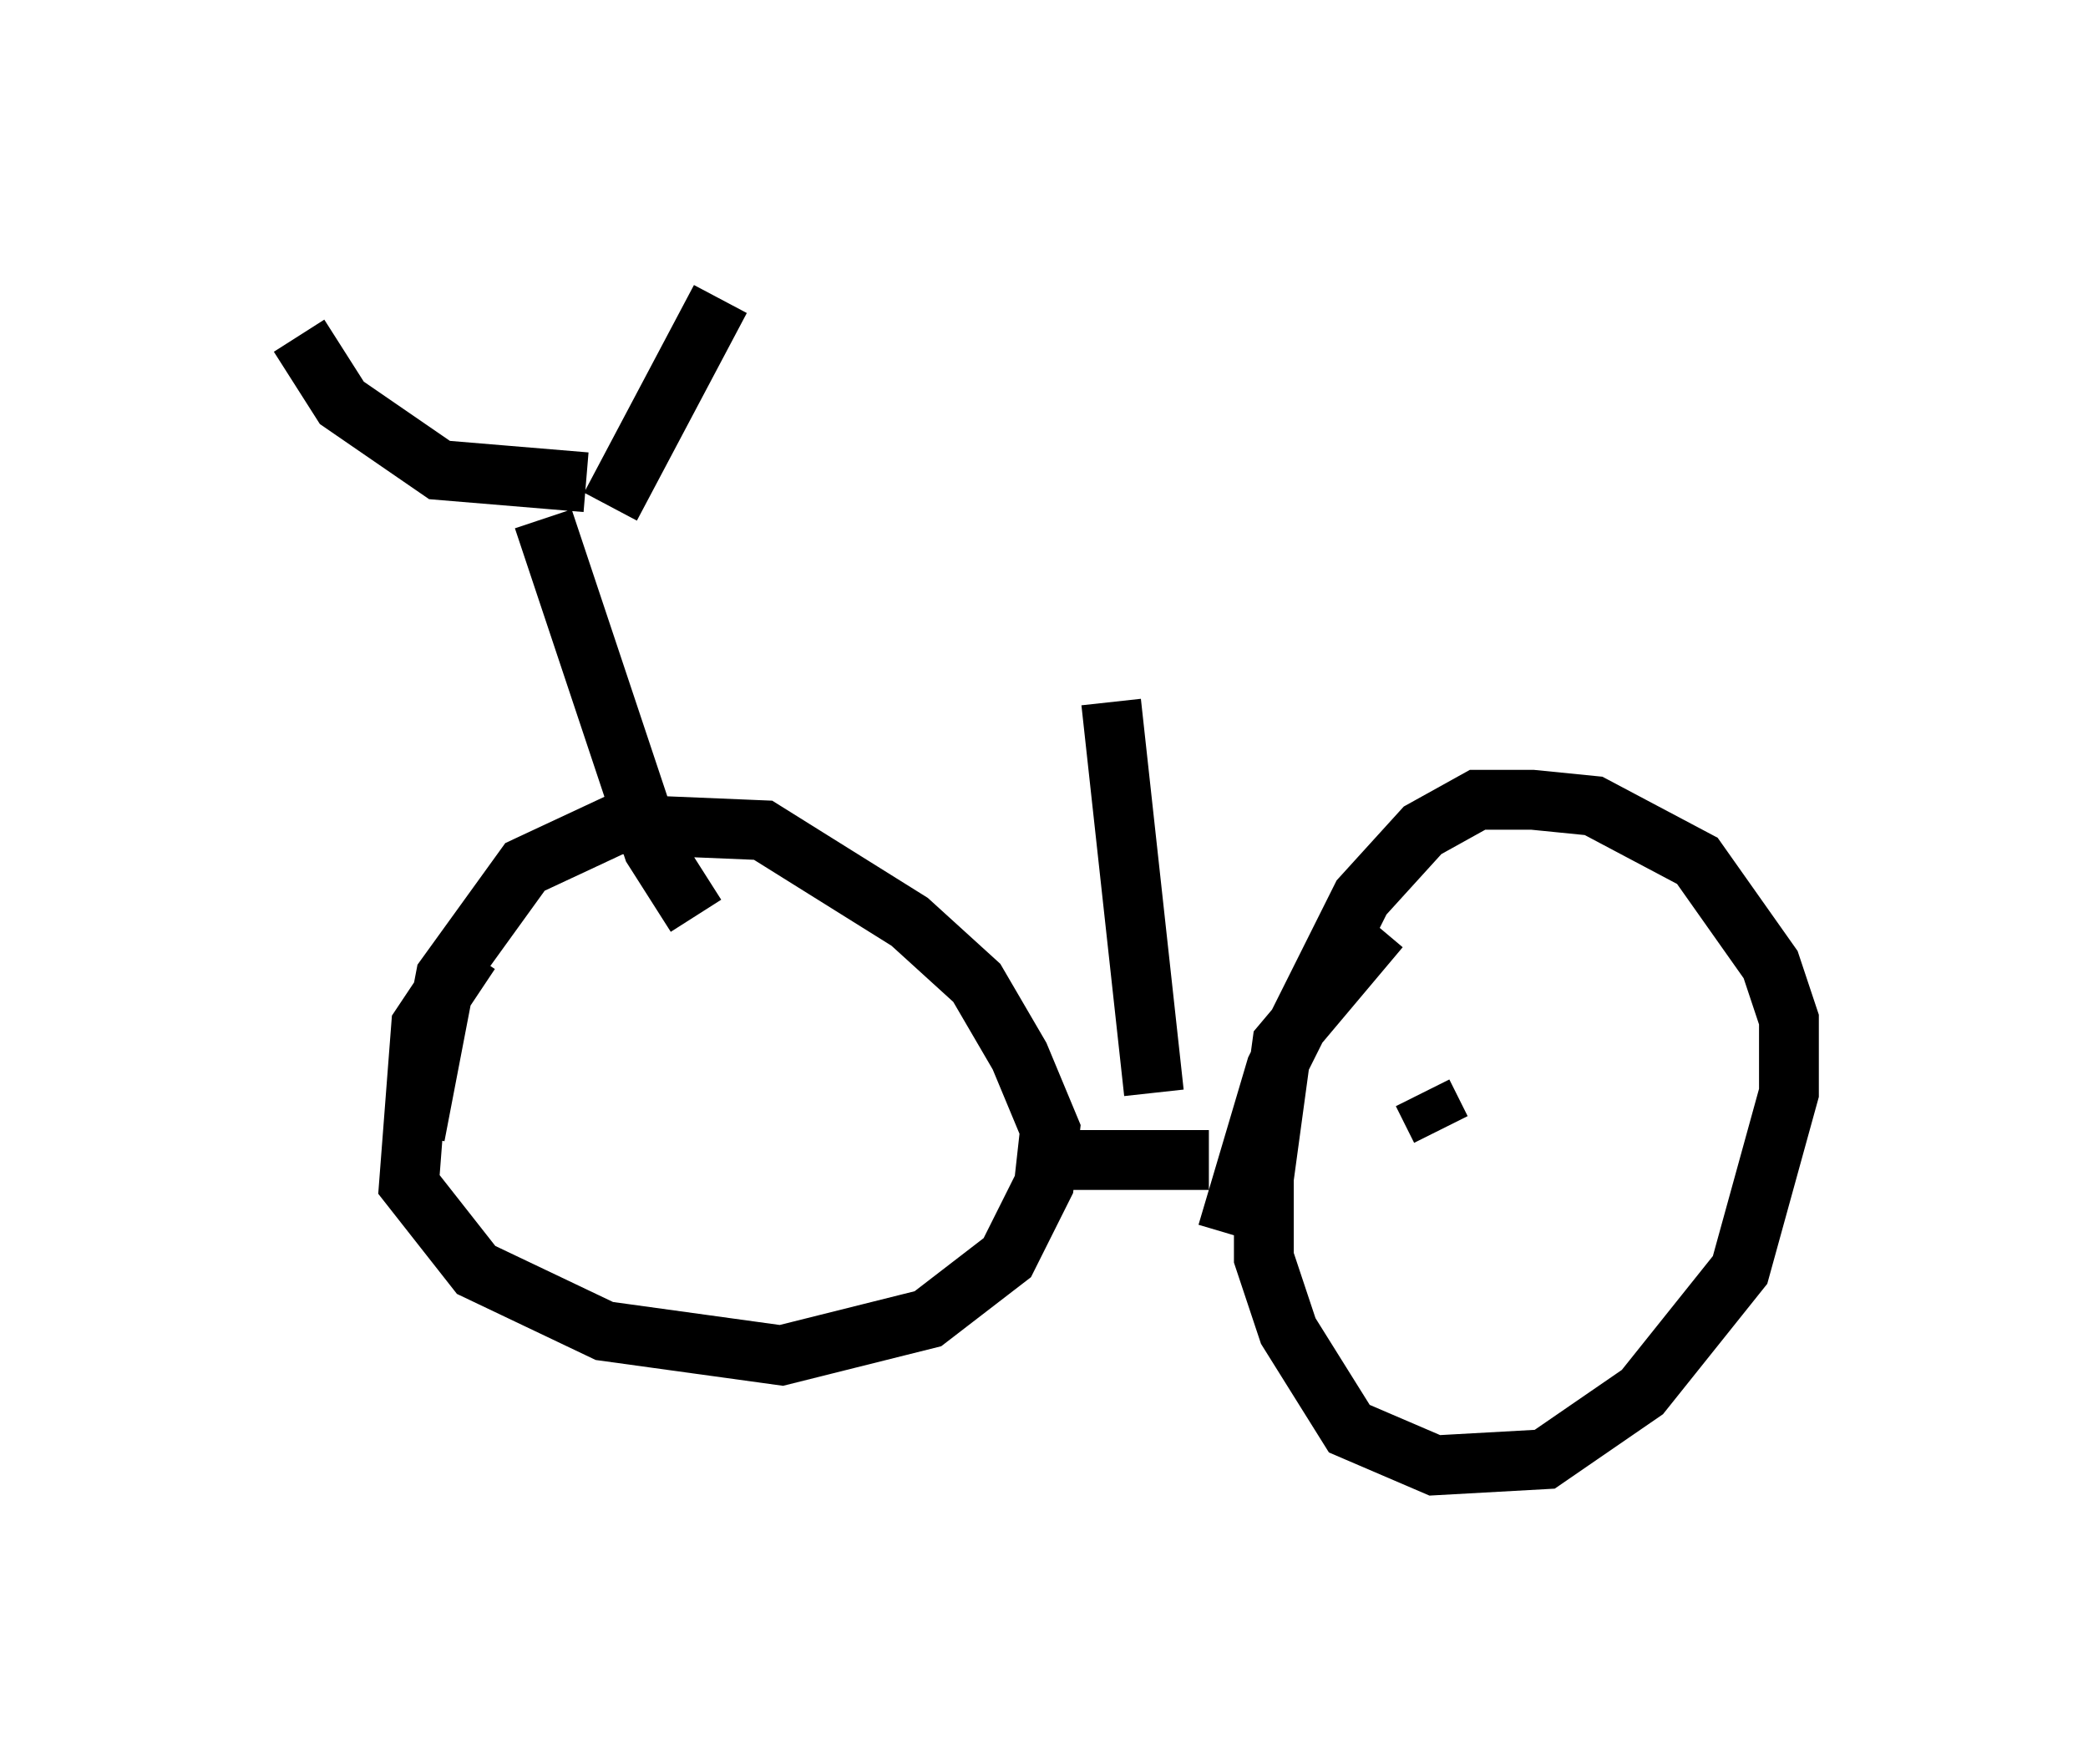 <?xml version="1.0" encoding="utf-8" ?>
<svg baseProfile="full" height="29.498" version="1.1" width="34.909" xmlns="http://www.w3.org/2000/svg" xmlns:ev="http://www.w3.org/2001/xml-events" xmlns:xlink="http://www.w3.org/1999/xlink"><defs /><rect fill="white" height="29.498" width="34.909" x="0" y="0" /><path d="M9.185, 15.004 m-1.327, 0.919 l-0.817, 1.225 -0.204, 2.654 l1.123, 1.429 2.144, 1.021 l2.96, 0.408 2.45, -0.613 l1.327, -1.021 0.613, -1.225 l0.102, -0.919 -0.51, -1.225 l-0.715, -1.225 -1.123, -1.021 l-2.45, -1.531 -2.45, -0.102 l-1.531, 0.715 -1.327, 1.838 l-0.51, 2.654 m17.15, -0.102 l-0.306, -0.613 m-6.329, 1.123 l2.756, 0.0 m2.858, -3.879 l-1.633, 1.94 -0.306, 2.246 l0.0, 1.327 0.408, 1.225 l1.021, 1.633 1.429, 0.613 l1.838, -0.102 1.633, -1.123 l1.633, -2.042 0.817, -2.96 l0.0, -1.225 -0.306, -0.919 l-1.225, -1.735 -1.735, -0.919 l-1.021, -0.102 -0.919, 0.0 l-0.919, 0.51 -1.021, 1.123 l-1.429, 2.858 -0.817, 2.756 m-8.881, -5.308 l-0.715, -1.123 -1.838, -5.513 m1.123, -0.204 l1.838, -3.471 m-2.246, 3.063 l-2.45, -0.204 -1.633, -1.123 l-0.715, -1.123 m14.292, 12.658 l-0.715, -6.533 " fill="none" stroke="black" stroke-width="1" /></svg>